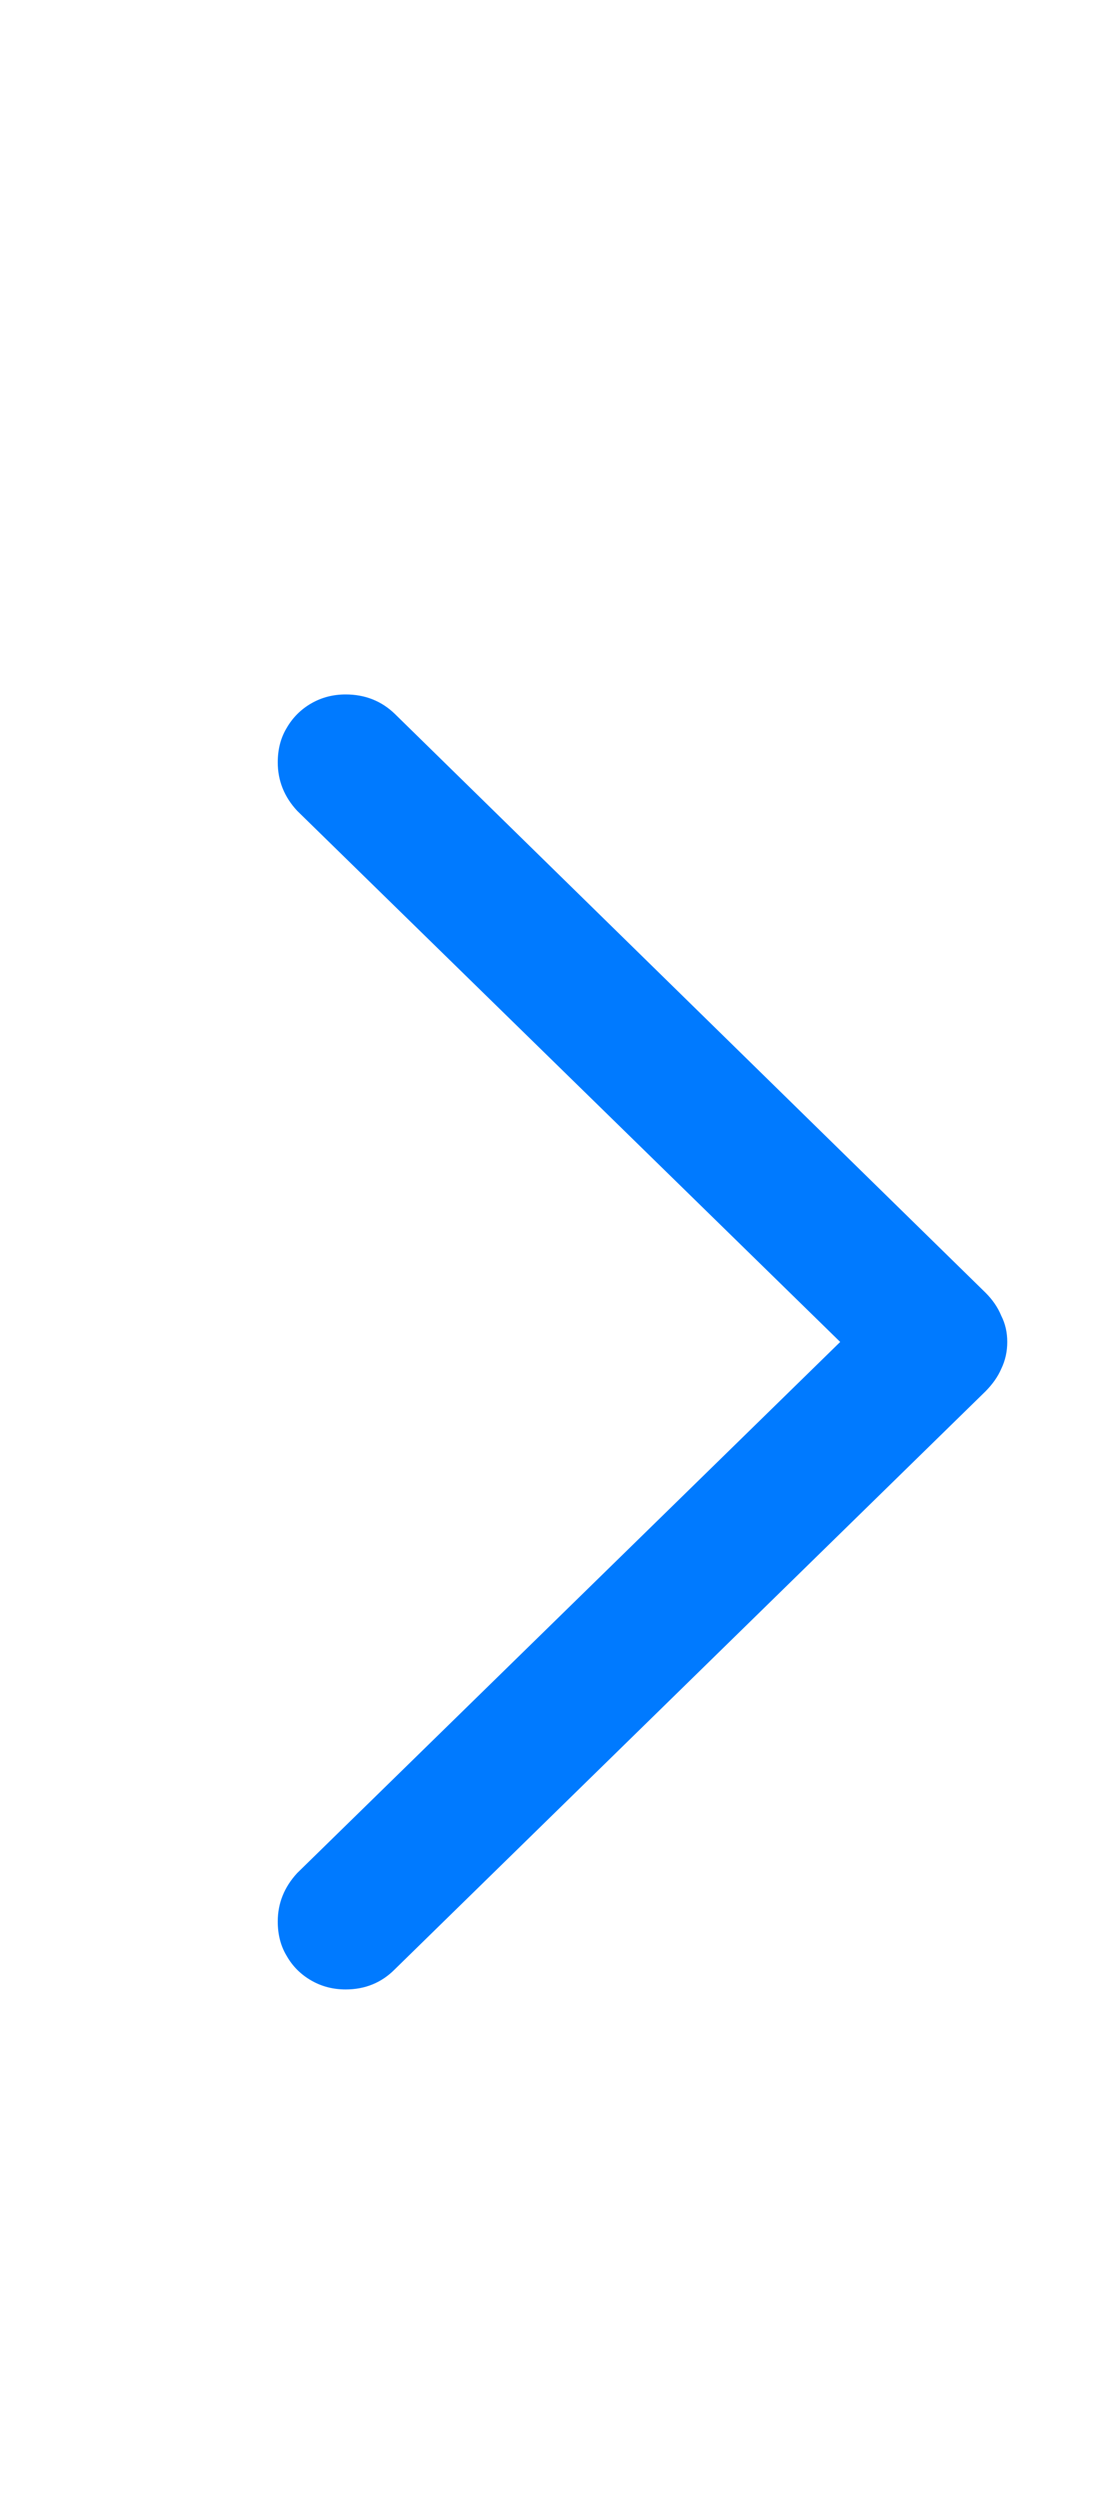 <svg width="8" height="18" viewBox="0 0 8 18" fill="none" xmlns="http://www.w3.org/2000/svg">
<path d="M7.253 9.662C7.253 9.73 7.239 9.795 7.21 9.855C7.185 9.913 7.147 9.966 7.097 10.017L2.843 14.179C2.747 14.276 2.628 14.324 2.489 14.324C2.399 14.324 2.317 14.303 2.242 14.26C2.167 14.217 2.107 14.158 2.064 14.082C2.021 14.011 2 13.928 2 13.835C2 13.703 2.047 13.587 2.14 13.486L6.05 9.662L2.14 5.838C2.047 5.738 2 5.621 2 5.489C2 5.396 2.021 5.313 2.064 5.242C2.107 5.167 2.167 5.107 2.242 5.064C2.317 5.021 2.399 5 2.489 5C2.628 5 2.747 5.047 2.843 5.14L7.097 9.308C7.147 9.358 7.185 9.413 7.21 9.474C7.239 9.531 7.253 9.594 7.253 9.662Z" fill="#007AFF"/>
</svg>
